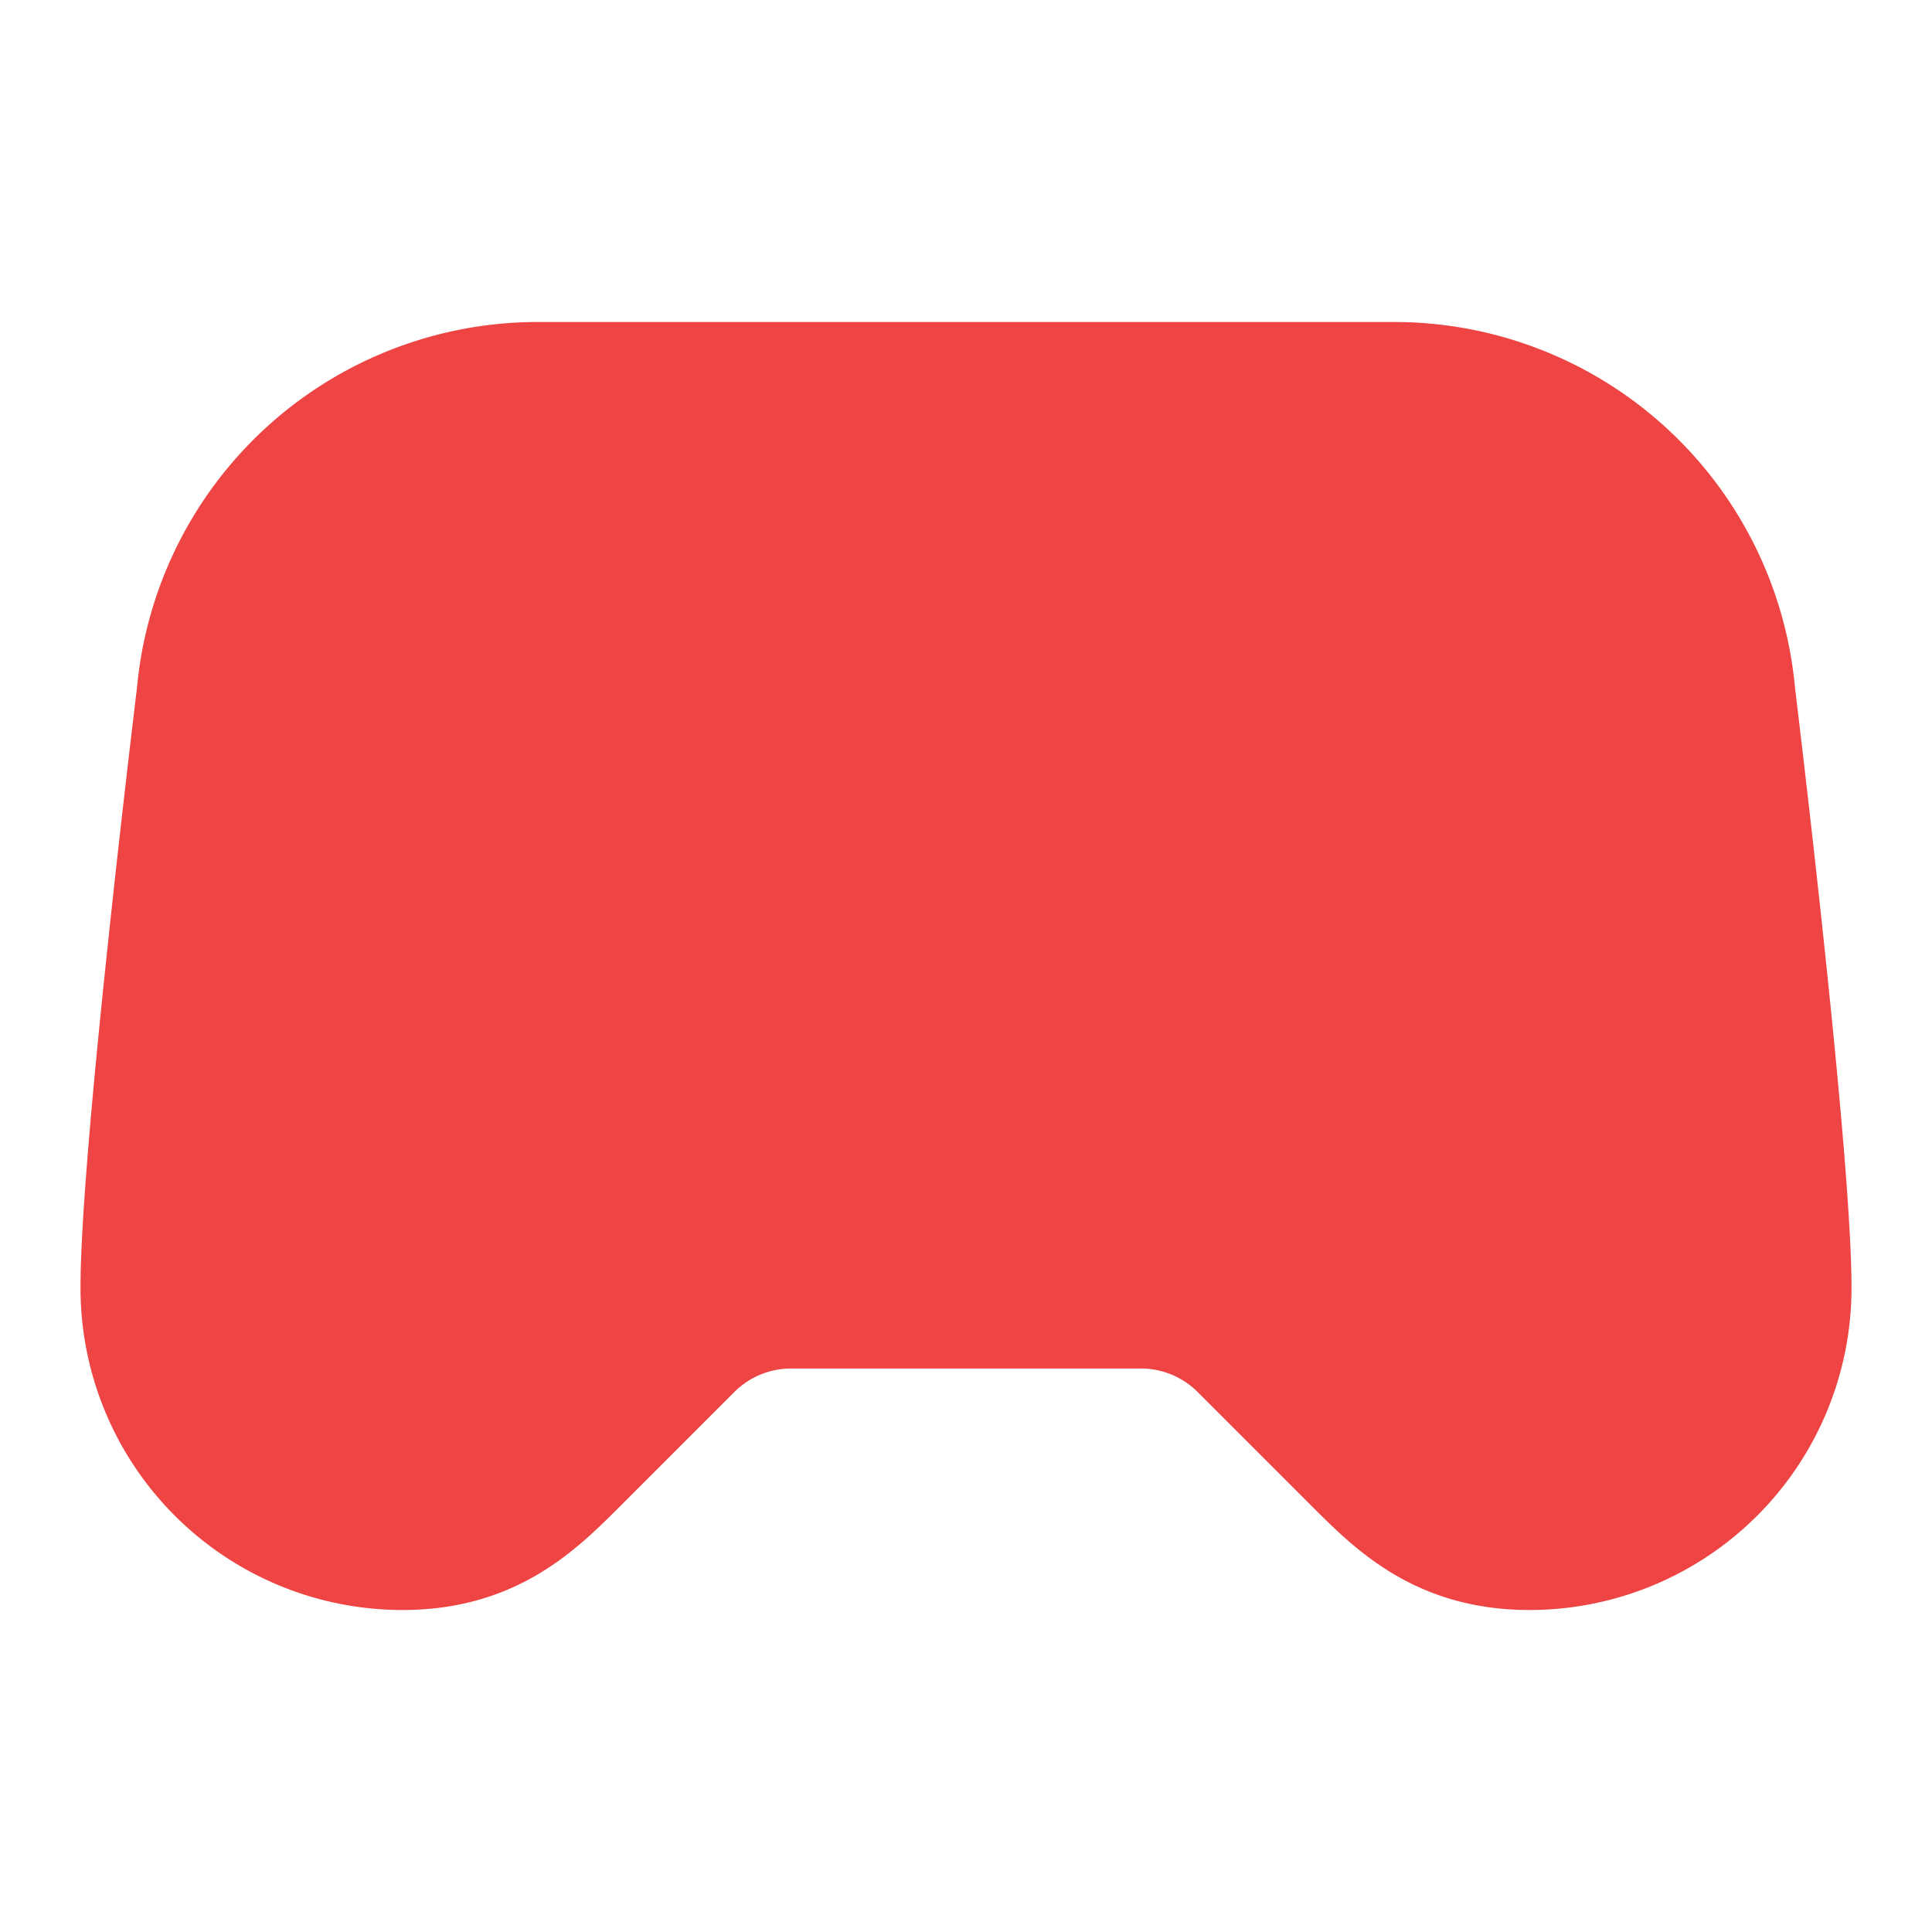 <svg xmlns="http://www.w3.org/2000/svg" width="24" height="24" viewBox="0 0 24 24" fill="none" stroke="currentColor" stroke-width="2" stroke-linecap="round" stroke-linejoin="round" class="lucide lucide-gamepad-2">
  <line x1="6" y1="11" x2="10" y2="11" stroke="#ef4444"/>
  <line x1="8" y1="9" x2="8" y2="13" stroke="#ef4444"/>
  <line x1="15" y1="12" x2="15.01" y2="12" stroke="#ef4444"/>
  <line x1="18" y1="10" x2="18.01" y2="10" stroke="#ef4444"/>
  <path d="M17.32 5H6.68a4 4 0 0 0-3.978 3.59c-.006.052-.01.101-.017.152C2.604 9.416 2 14.456 2 16a3 3 0 0 0 3 3c1 0 1.5-.5 2-1l1.414-1.414A2 2 0 0 1 9.828 16h4.344a2 2 0 0 1 1.414.586L17 18c.5.5 1 1 2 1a3 3 0 0 0 3-3c0-1.544-.604-6.584-.685-7.258-.007-.05-.011-.1-.017-.152A4 4 0 0 0 17.32 5z" fill="#ef4444" stroke="#ef4444"/>
</svg>